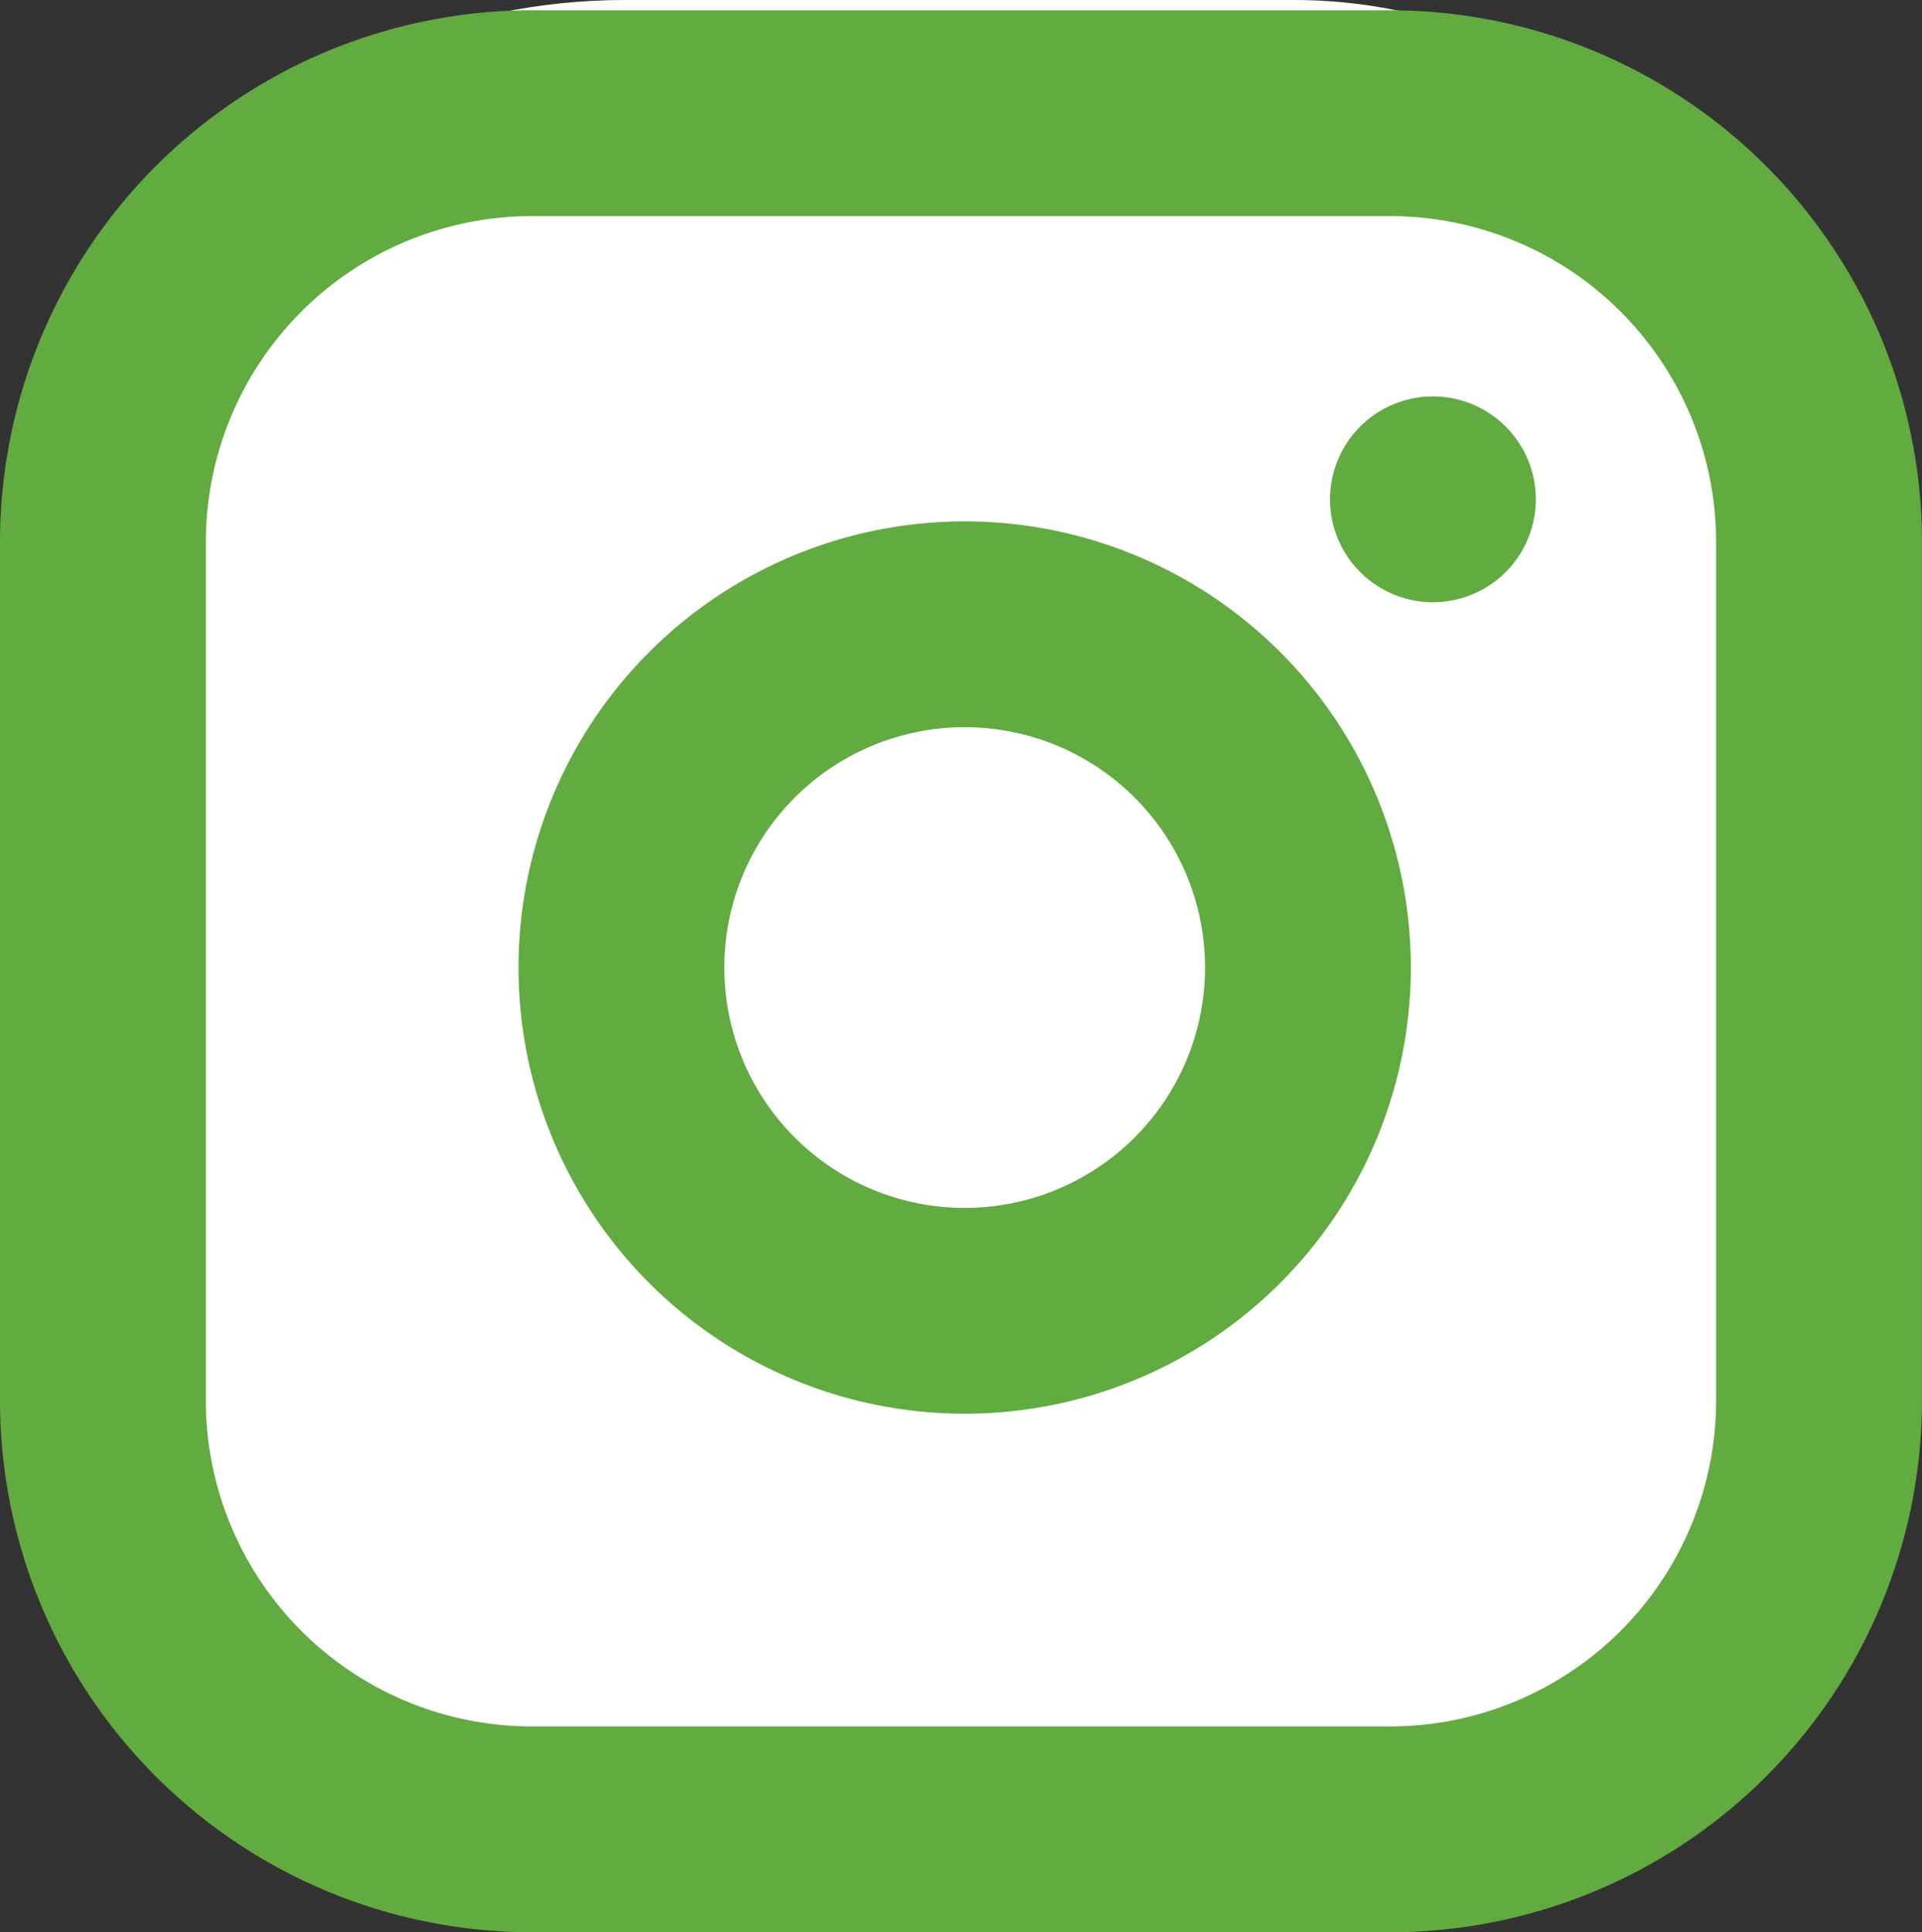 <svg xmlns="http://www.w3.org/2000/svg" width="37.353" height="37.553" viewBox="0 0 37.353 37.553">
  <rect x="0" y="0" width="37.353" height="37.553" fill="#333333" stroke="none"/>
  <defs>
    <style>
      .cls-1 {
        fill: #fff;
      }

      .cls-2 {
        fill: none;
        stroke: #61ab41;
        stroke-linecap: round;
        stroke-linejoin: round;
        stroke-width: 4px;
      }
    </style>
  </defs>
  <g id="Group_179" data-name="Group 179" transform="translate(0.417 0.191)">
    <rect id="Rectangle_88" data-name="Rectangle 88" class="cls-1" width="37" height="37" rx="12" transform="translate(-0.269 -0.191)"/>
    <g id="Group_173" data-name="Group 173" transform="translate(1.583 2.009)">
      <path id="Path_48" data-name="Path 48" class="cls-2" d="M11.338,3H28.014a8.338,8.338,0,0,1,8.338,8.338V28.014a8.338,8.338,0,0,1-8.338,8.338H11.338A8.338,8.338,0,0,1,3,28.014V11.338A8.338,8.338,0,0,1,11.338,3Z" transform="translate(-3 -3)"/>
      <path id="Path_49" data-name="Path 49" class="cls-2" d="M25.334,17.627a6.671,6.671,0,1,1-5.62-5.62,6.67,6.67,0,0,1,5.62,5.62Z" transform="translate(-1.987 -2.002)"/>
      <path id="Path_50" data-name="Path 50" class="cls-2" d="M26.25,9.75h0" transform="translate(-0.402 -2.246)"/>
    </g>
  </g>
</svg>
